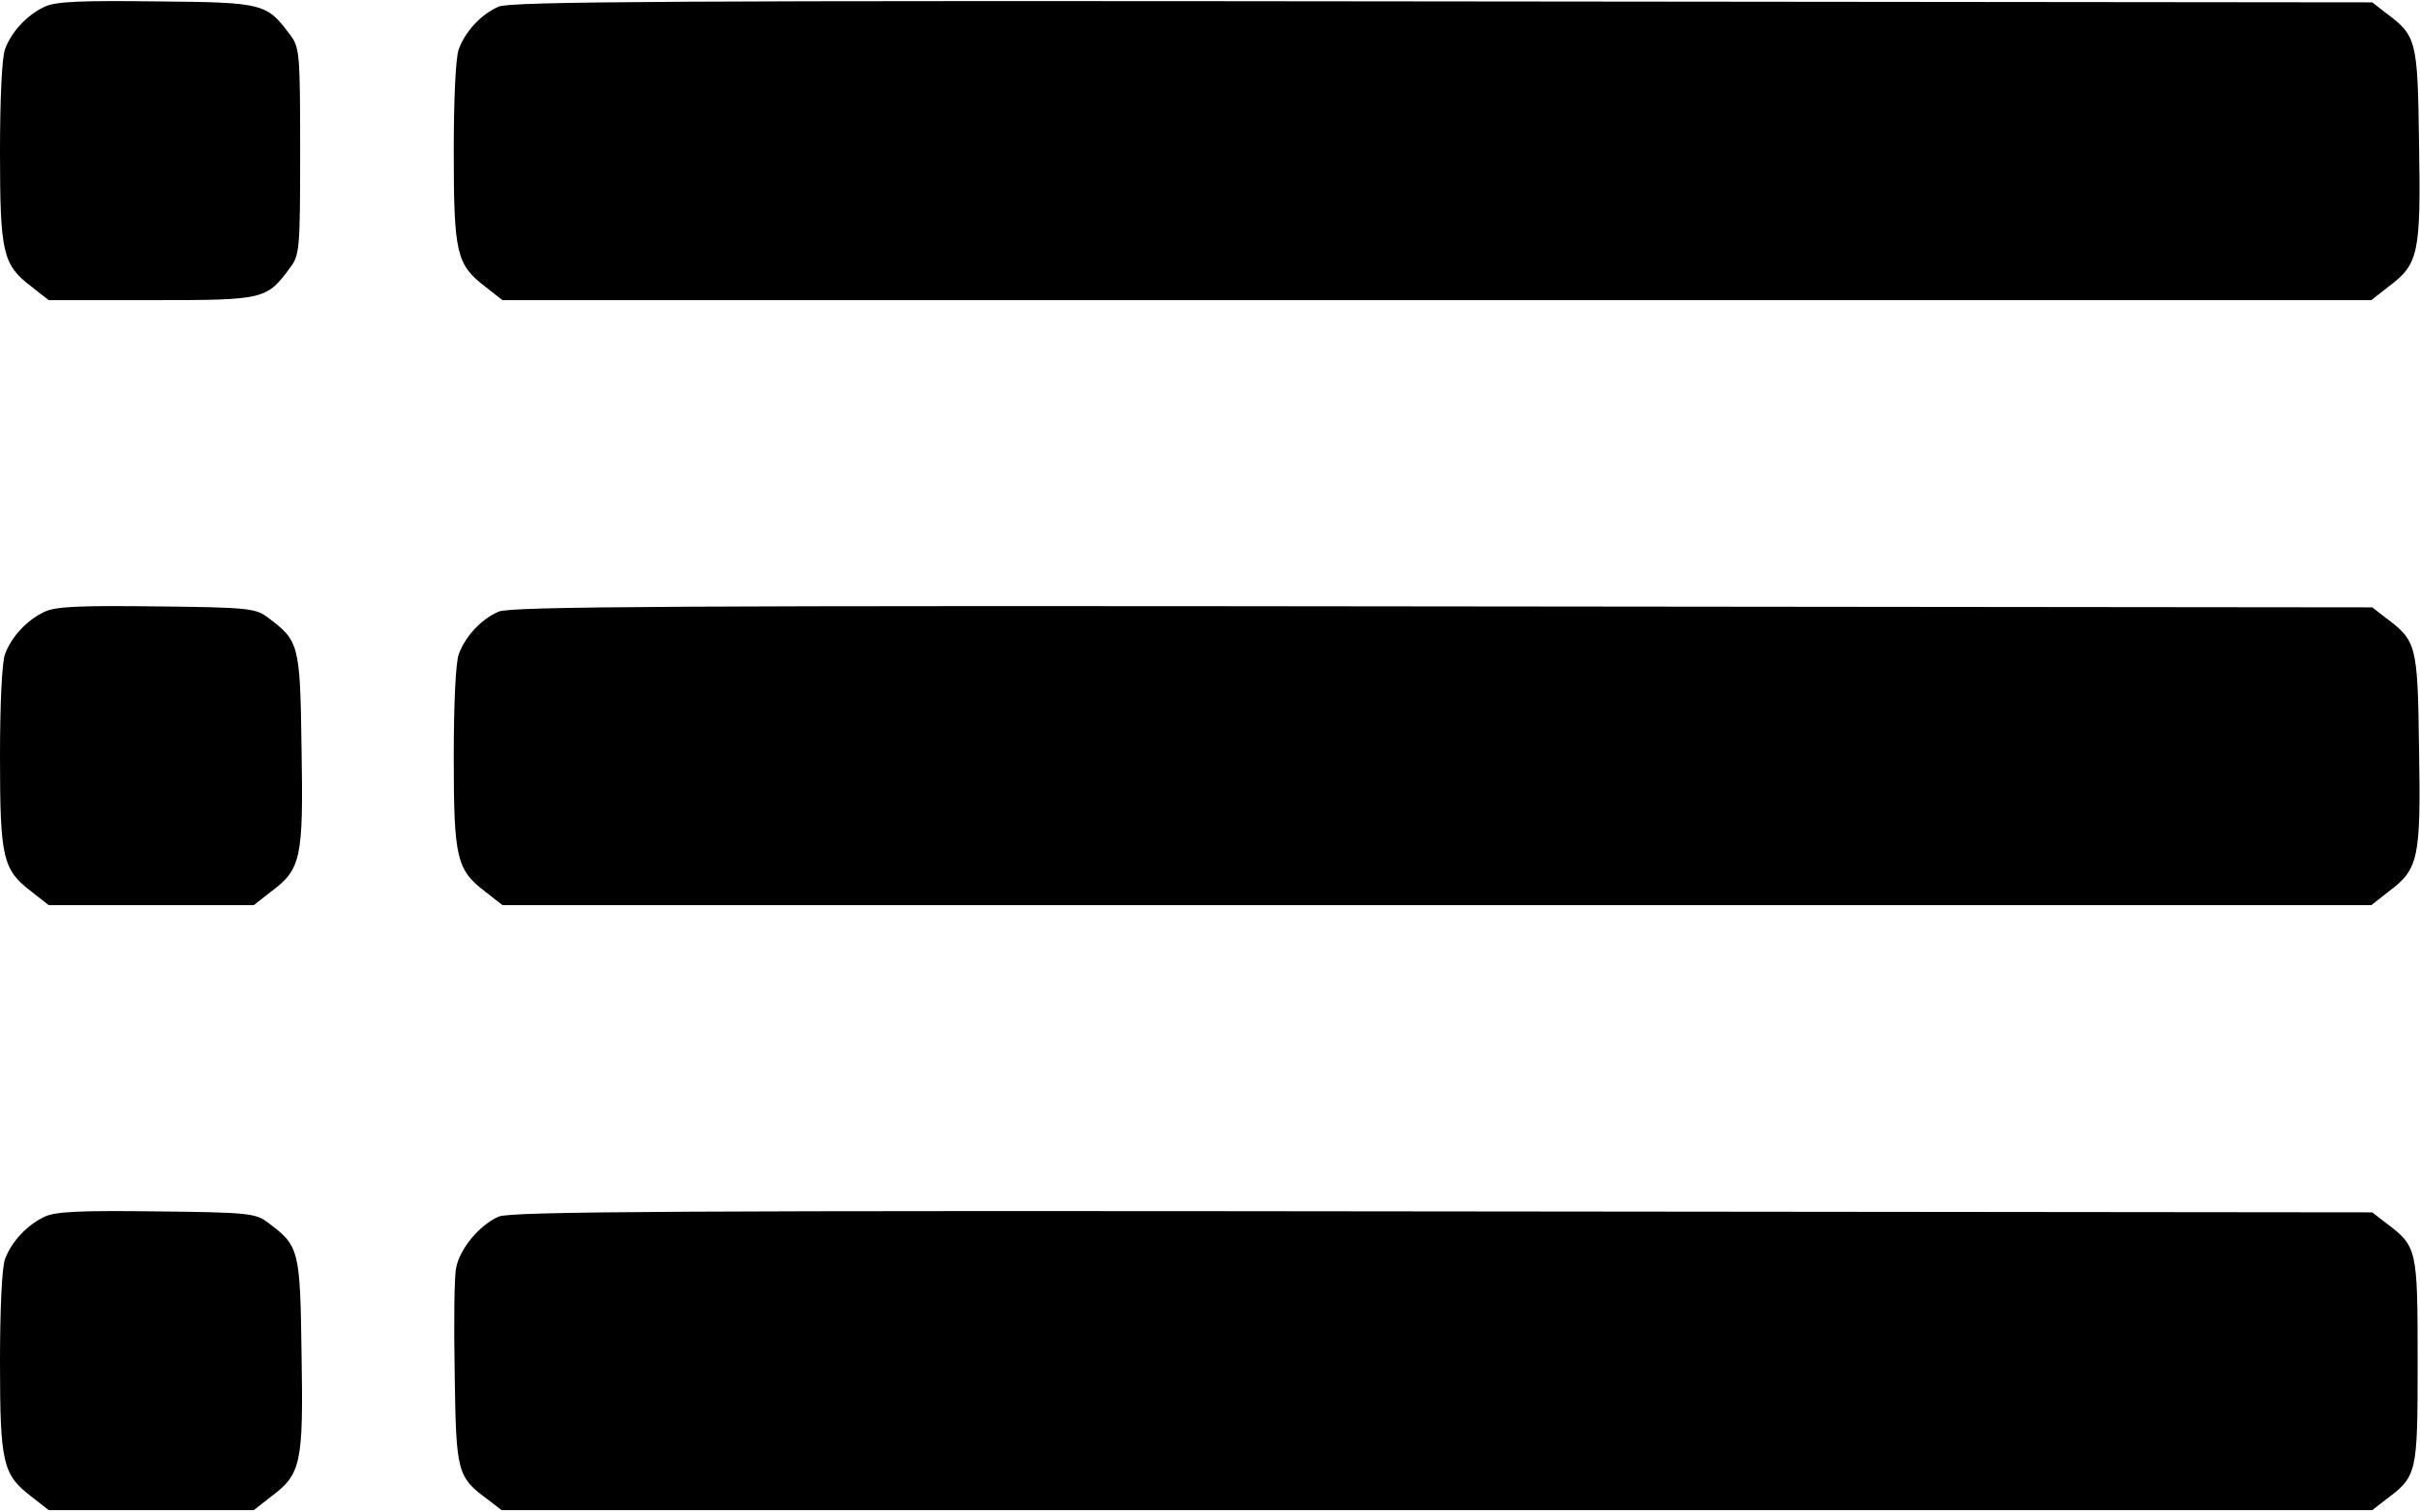 <svg class="topButton" version="1.1" xmlns="http://www.w3.org/2000/svg" width="512pt" height="320pt" viewBox="0 0 512 320" preserveAspectRatio="xMidYMid meet">
	<g transform="translate(0,320) scale(0.1,-0.1)" stroke="none">
		<path d="M95 3186 c-37 -17 -70 -52 -84 -89 -7 -16 -11 -108 -11 -218 0 -215
		6 -239 66 -285 l37 -29 218 0 c239 0 243 1 293 69 20 26 21 41 21 246 0 205
		-1 220 -21 246 -50 67 -55 69 -282 71 -158 2 -214 0 -237 -11z"/>
		<path d="M1055 3186 c-37 -16 -70 -52 -84 -89 -7 -16 -11 -108 -11 -218 0
		-215 6 -239 66 -285 l37 -29 1977 0 1977 0 37 29 c63 47 68 70 64 301 -3 223
		-5 229 -72 279 l-27 21 -1967 2 c-1624 2 -1972 0 -1997 -11z"/>
		<path d="M95 1906 c-37 -17 -70 -52 -84 -89 -7 -16 -11 -108 -11 -218 0 -215
		6 -239 66 -285 l37 -29 217 0 217 0 37 29 c63 47 68 70 64 301 -3 223 -5 229
		-72 279 -25 19 -43 21 -234 23 -158 2 -214 0 -237 -11z"/>
		<path d="M1055 1906 c-37 -16 -70 -52 -84 -89 -7 -16 -11 -108 -11 -218 0
		-215 6 -239 66 -285 l37 -29 1977 0 1977 0 37 29 c63 47 68 70 64 301 -3 223
		-5 229 -72 279 l-27 21 -1967 2 c-1624 2 -1972 0 -1997 -11z"/>
		<path d="M95 626 c-37 -17 -70 -52 -84 -89 -7 -16 -11 -108 -11 -218 0 -215 6
		-239 66 -285 l37 -29 217 0 217 0 37 29 c63 47 68 70 64 301 -3 223 -5 229
		-72 279 -25 19 -43 21 -234 23 -158 2 -214 0 -237 -11z"/>
		<path d="M1055 626 c-41 -18 -83 -69 -90 -109 -4 -18 -5 -118 -3 -224 3 -210
		5 -218 72 -267 l27 -21 1979 0 1979 0 27 21 c68 51 69 53 69 294 0 241 -1 243
		-69 294 l-27 21 -1967 2 c-1620 2 -1972 0 -1997 -11z"/>
	</g>
</svg>

